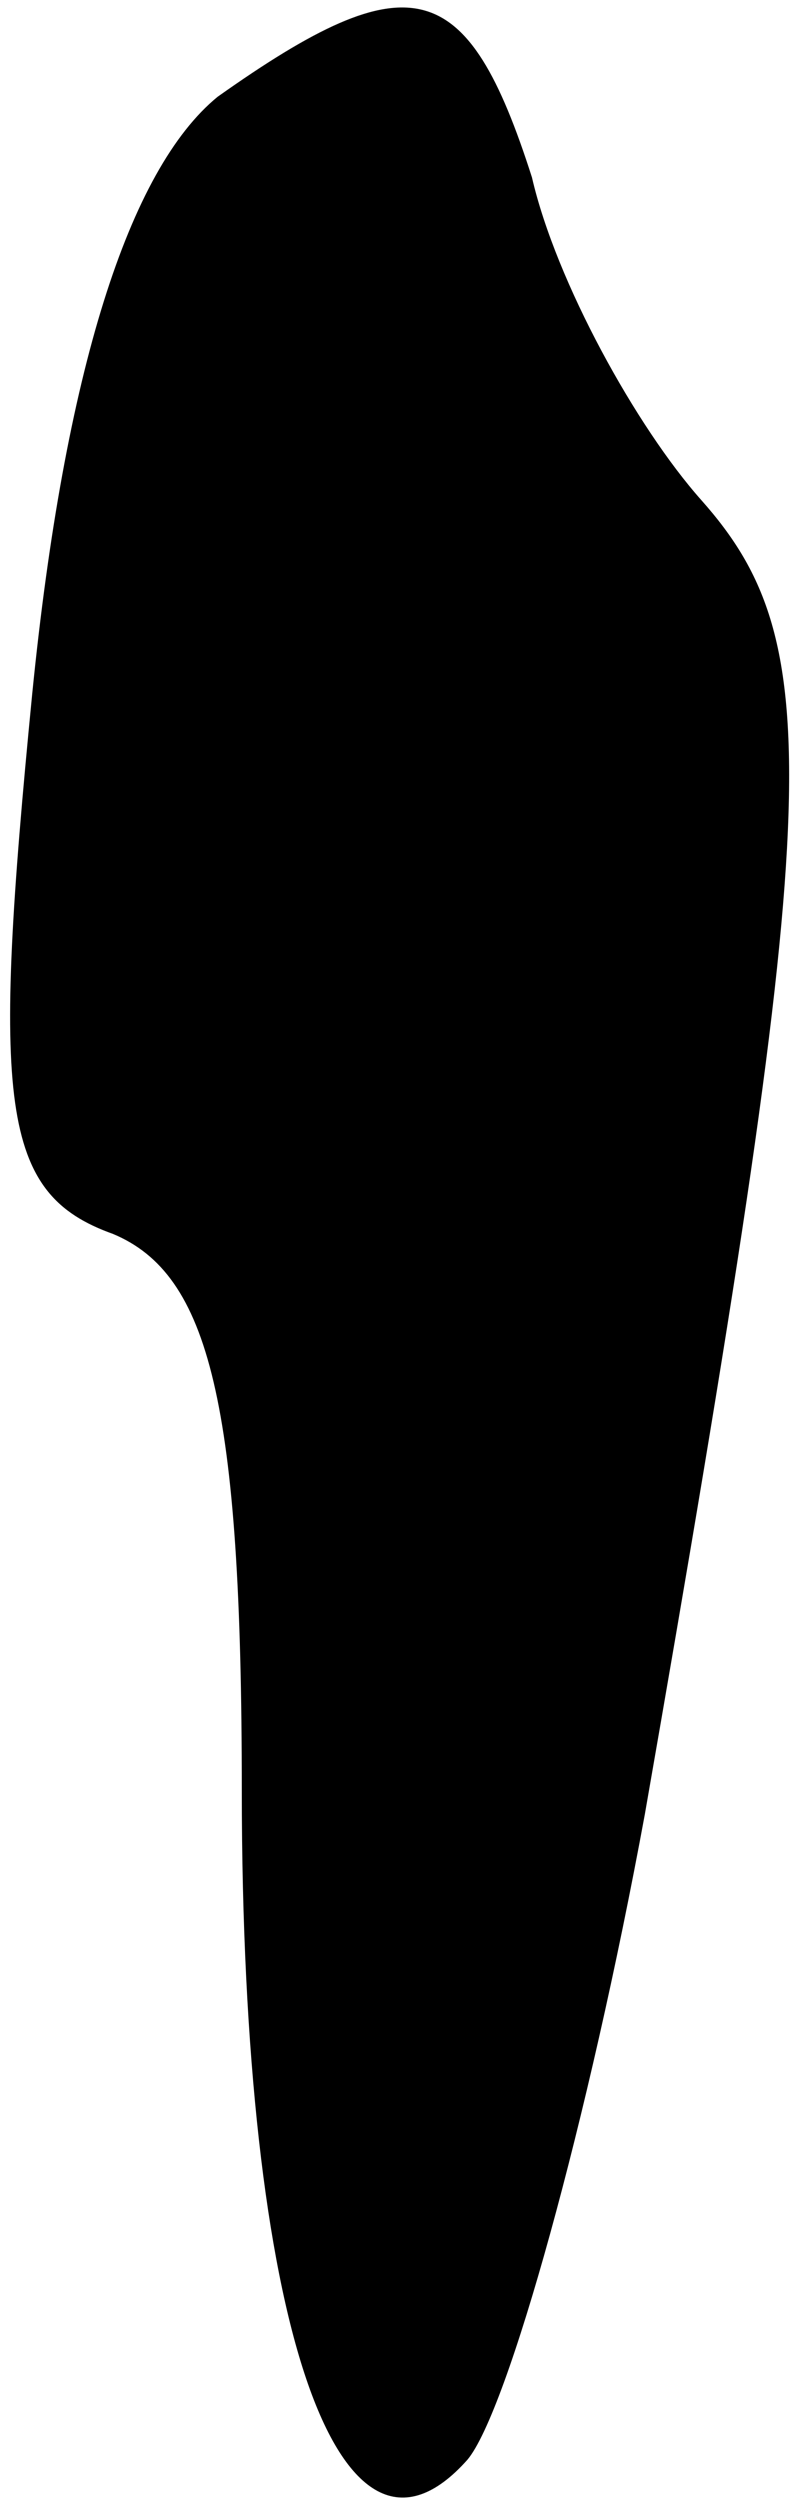 <?xml version="1.0" standalone="no"?>
<!DOCTYPE svg PUBLIC "-//W3C//DTD SVG 20010904//EN"
 "http://www.w3.org/TR/2001/REC-SVG-20010904/DTD/svg10.dtd">
<svg version="1.0" xmlns="http://www.w3.org/2000/svg"
 width="10pt" height="31pt" viewBox="0 0 10 31"
 preserveAspectRatio="xMidYMid meet">
<g transform="translate(0,31) scale(0.1,-0.1)"
fill="#000000" stroke="none">
<path fill="#000000" stroke="none" d="M27 298 c-11 -9 -19 -34 -23 -74 -5
-51 -4 -62 10 -67 12 -5 16 -21 16 -69 0 -66 12 -101 28 -83 5 6 15 42 22 80
22 126 23 145 7 163 -8 9 -18 27 -21 40 -8 25 -15 27 -39 10z"/>
</g>
</svg>
